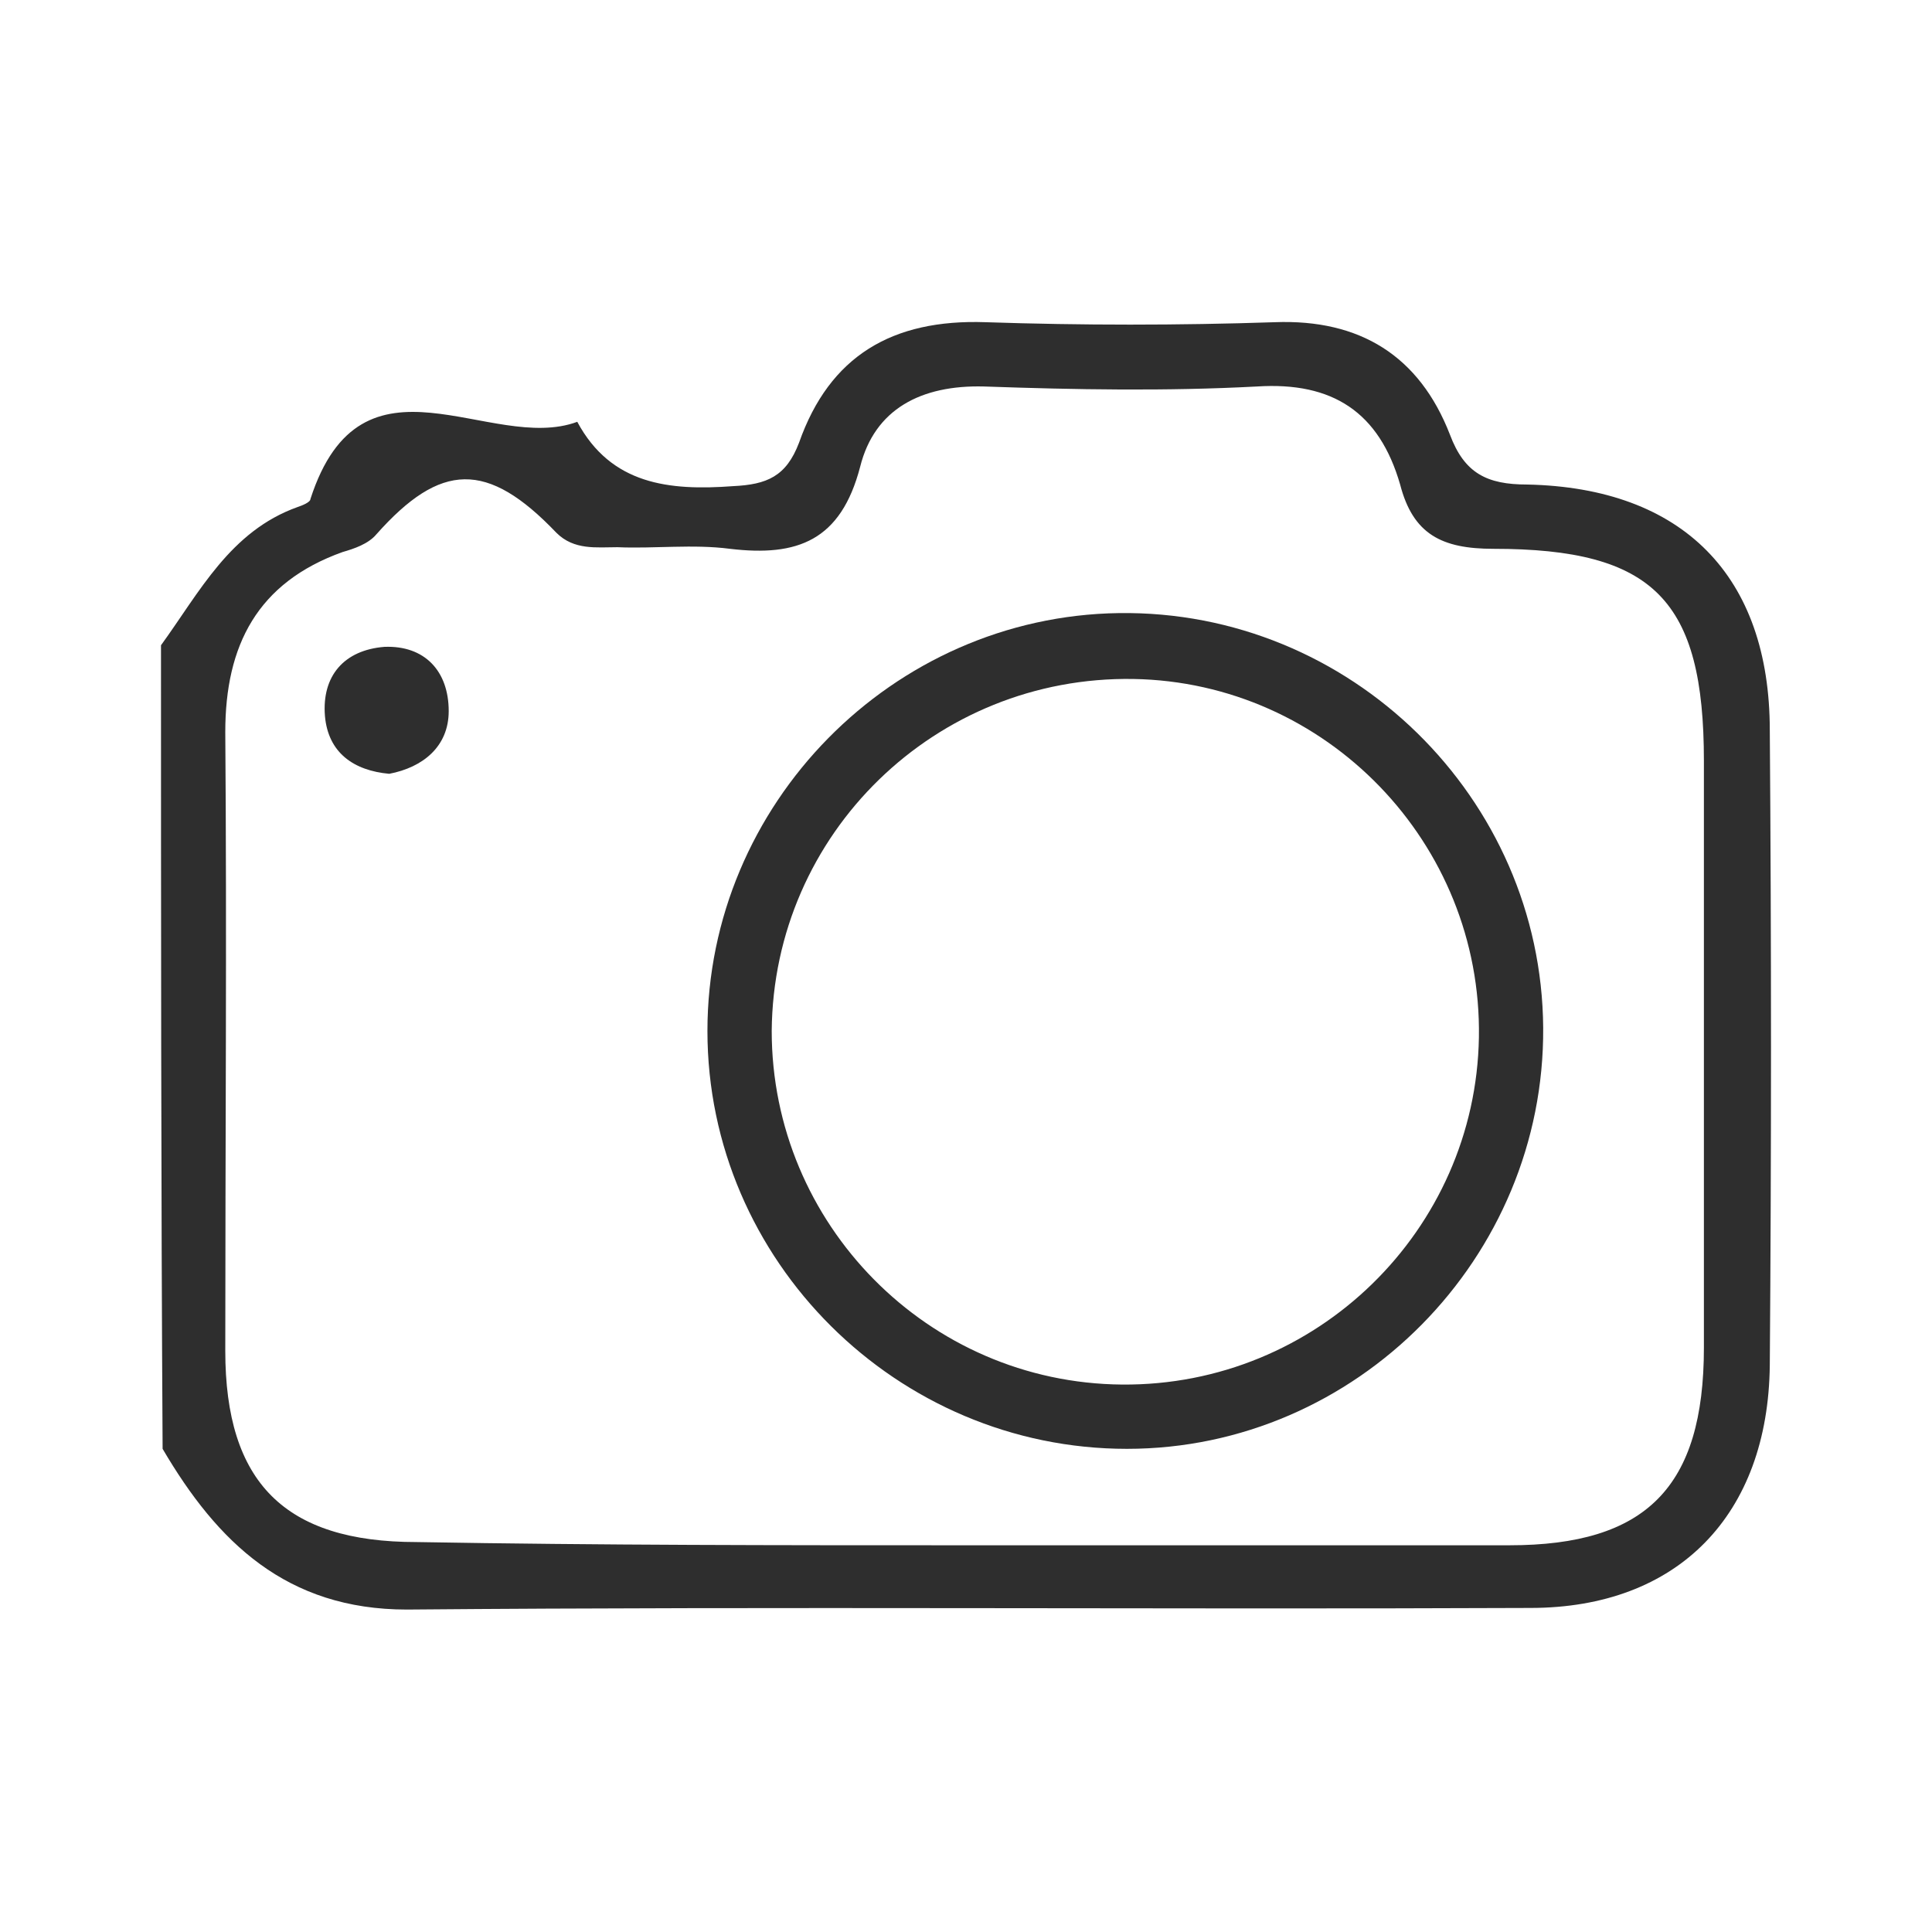 <svg width="48" height="48" viewBox="0 0 48 48" fill="none" xmlns="http://www.w3.org/2000/svg">
<path d="M4 16.031C4.958 14.713 5.717 13.196 7.394 12.597C7.514 12.557 7.713 12.477 7.713 12.397C8.991 8.444 12.186 11.279 14.342 10.48C15.18 12.038 16.618 12.197 18.215 12.078C19.054 12.038 19.533 11.838 19.852 10.999C20.611 8.843 22.168 7.925 24.484 8.005C26.88 8.085 29.276 8.085 31.672 8.005C33.788 7.925 35.265 8.843 36.024 10.8C36.383 11.758 36.942 12.038 37.941 12.038C41.814 12.118 43.97 14.314 43.97 18.147C44.01 23.418 44.01 28.649 43.97 33.919C43.93 37.633 41.694 39.949 38.02 39.949C28.717 39.989 19.413 39.909 10.109 39.989C7.115 39.989 5.398 38.312 4.04 35.996C4 29.328 4 22.699 4 16.031ZM23.925 38.392C28.437 38.392 32.989 38.392 37.501 38.392C40.895 38.392 42.333 36.954 42.333 33.48C42.333 28.609 42.333 23.777 42.333 18.906C42.333 14.913 41.095 13.635 37.102 13.635C35.824 13.635 35.106 13.276 34.786 12.038C34.267 10.241 33.109 9.482 31.232 9.602C28.956 9.722 26.72 9.682 24.444 9.602C22.887 9.562 21.729 10.161 21.37 11.598C20.89 13.435 19.812 13.835 18.135 13.635C17.217 13.515 16.259 13.635 15.34 13.595C14.821 13.595 14.262 13.675 13.823 13.236C12.106 11.439 10.948 11.479 9.351 13.275C9.151 13.515 8.792 13.635 8.512 13.715C6.396 14.473 5.597 16.031 5.597 18.187C5.637 23.298 5.597 28.449 5.597 33.56C5.597 36.834 7.075 38.312 10.349 38.312C14.901 38.392 19.413 38.392 23.925 38.392Z" fill="#2E2E2E"/>
<path d="M38.34 25.534C38.38 31.244 33.708 35.996 27.998 35.996C22.288 35.996 17.576 31.324 17.576 25.614C17.576 19.984 22.168 15.312 27.798 15.232C33.548 15.152 38.3 19.824 38.34 25.534ZM27.878 34.399C32.71 34.438 36.663 30.565 36.743 25.774C36.823 20.942 32.949 16.949 28.158 16.869C23.246 16.789 19.213 20.703 19.173 25.614C19.173 30.406 23.047 34.359 27.878 34.399Z" fill="#2E2E2E"/>
<path d="M9.67 19.225C8.792 19.145 8.153 18.706 8.073 17.788C7.993 16.789 8.552 16.151 9.55 16.071C10.549 16.031 11.148 16.67 11.148 17.668C11.148 18.546 10.509 19.065 9.67 19.225Z" fill="#2E2E2E"/>
</svg>
